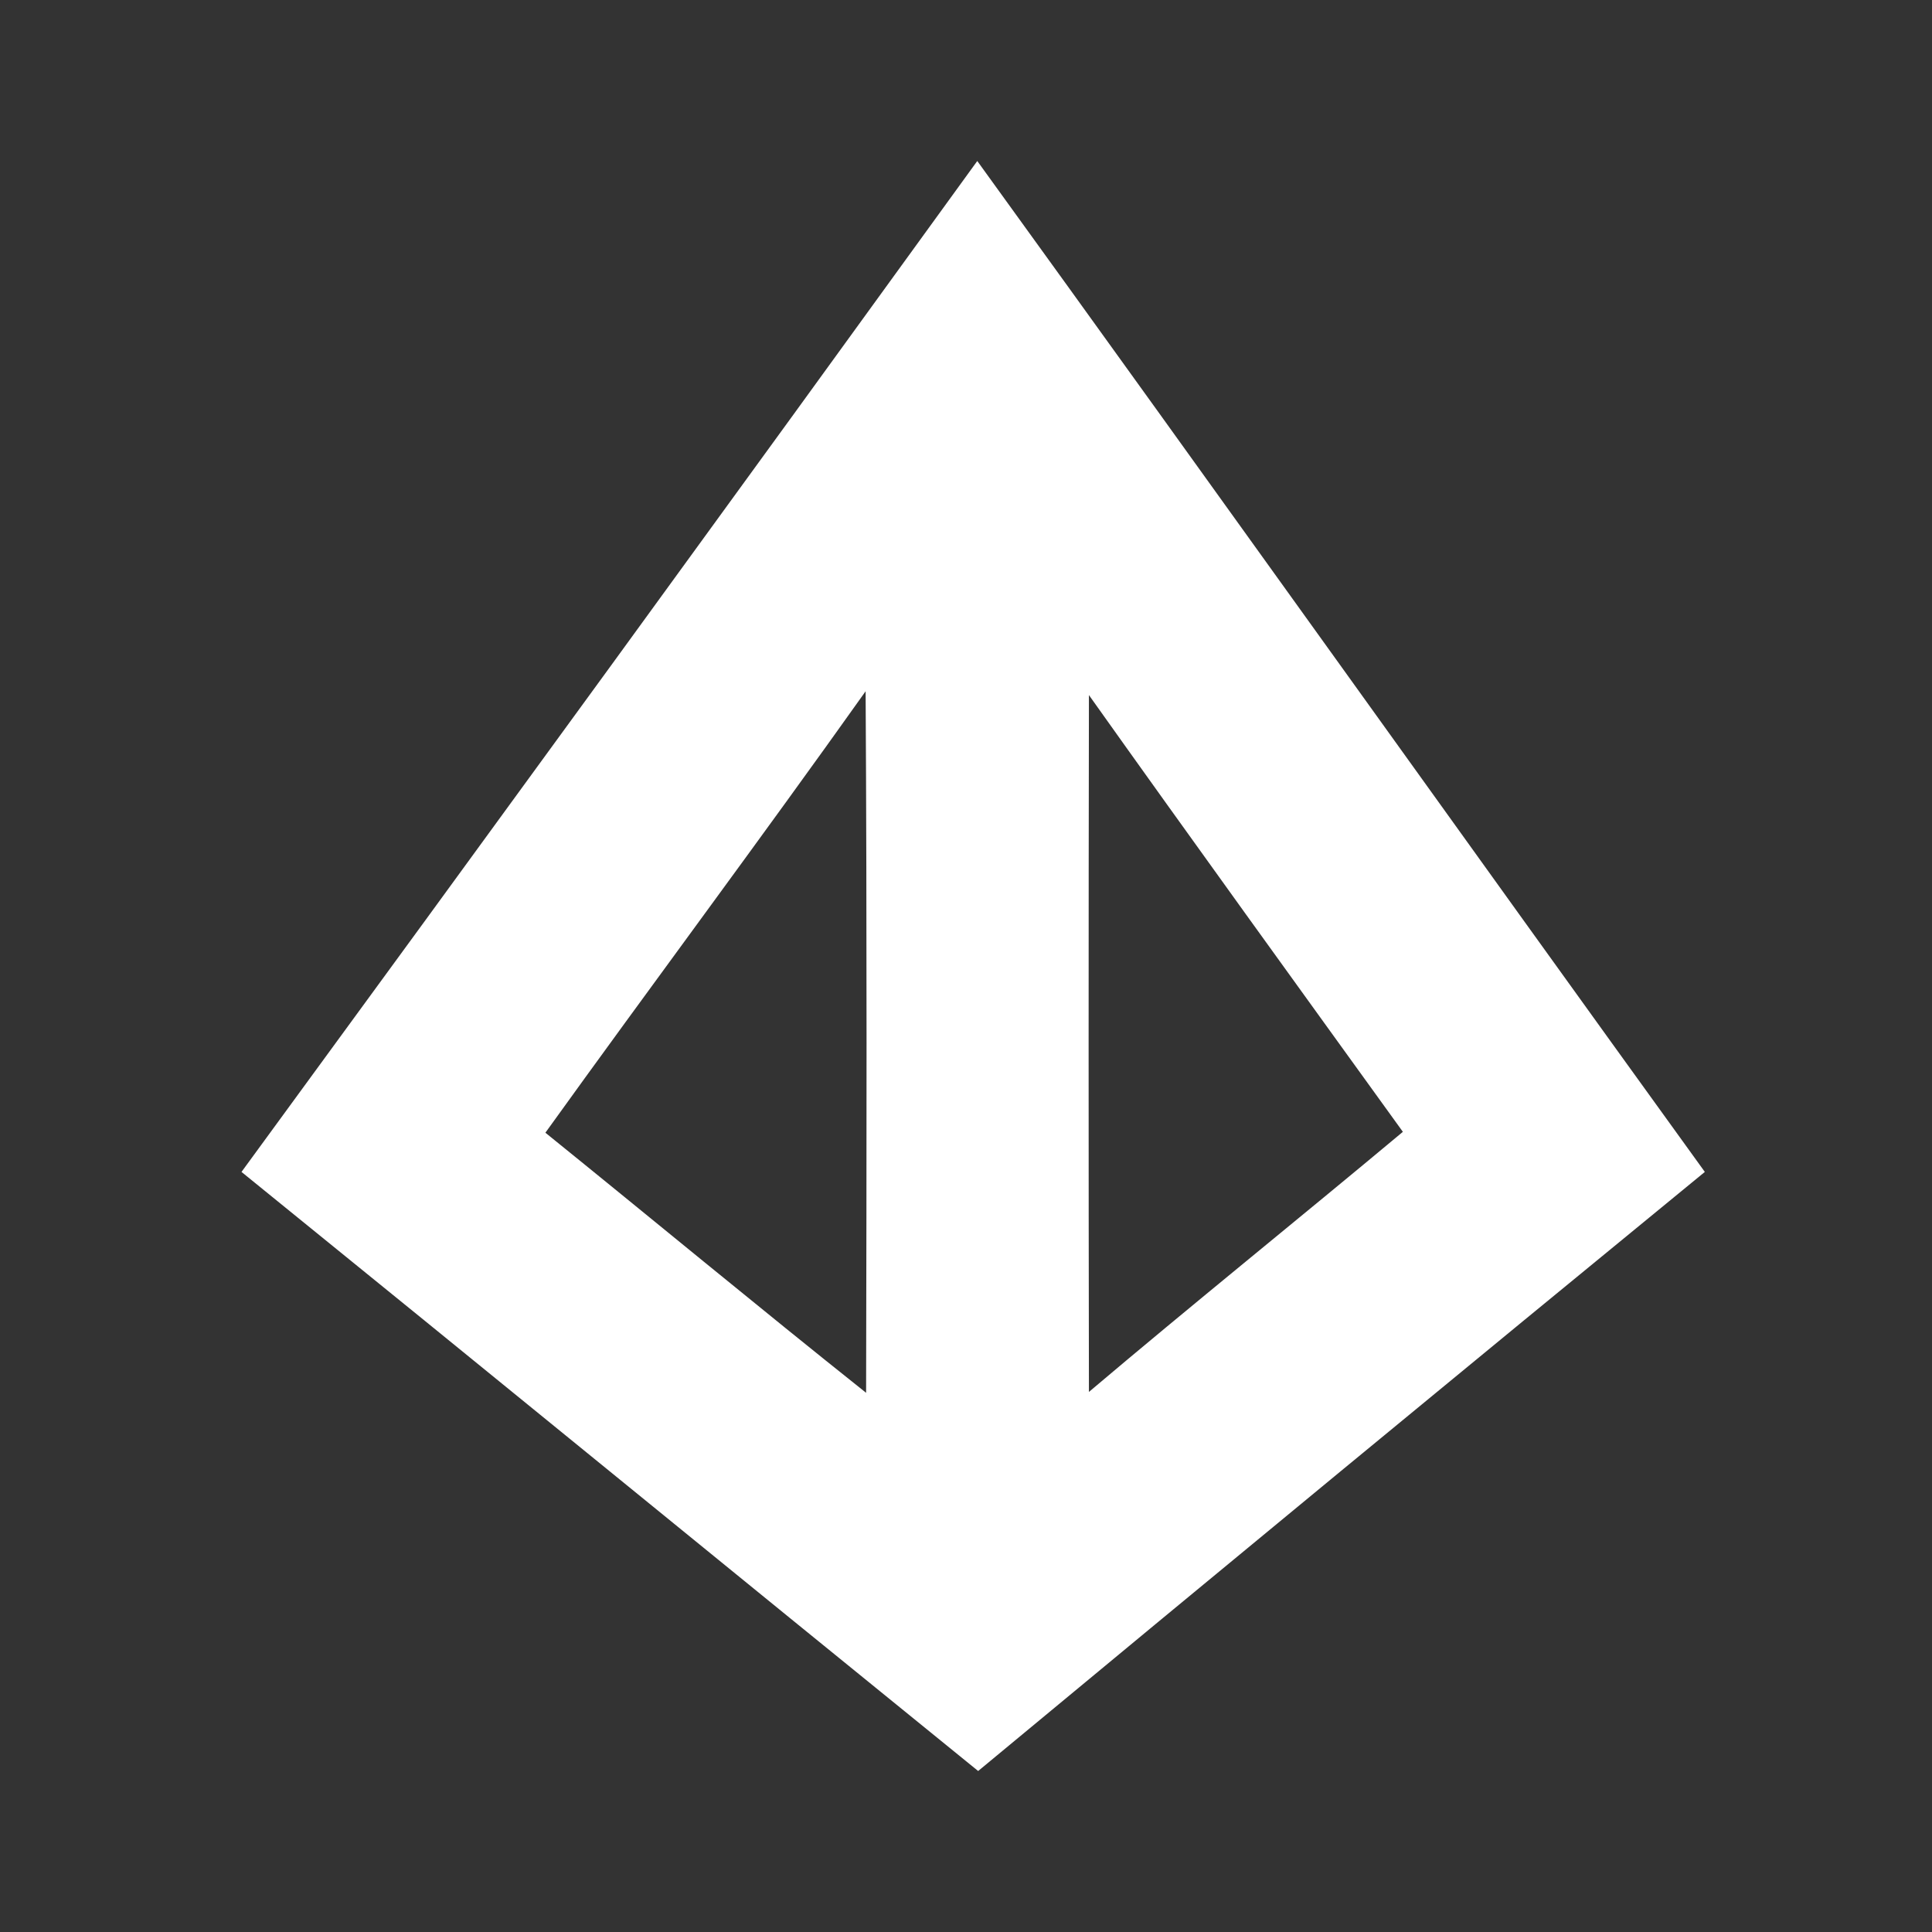 <svg width="24" height="24" viewBox="0 0 24 24" fill="none" xmlns="http://www.w3.org/2000/svg">
<rect x="0" y="0" width="24" height="24" fill="#333333" stroke="none"/>
<path d="M12.14 2C15.162 6.177 18.156 10.376 21.178 14.558C18.16 17.031 15.151 19.512 12.151 22C9.095 19.521 6.051 17.031 3 14.558C6.056 10.381 9.103 6.195 12.14 2ZM6.775 14.071C8.105 15.146 9.424 16.239 10.759 17.302C10.765 14.402 10.77 11.49 10.753 8.587C9.446 10.427 8.093 12.238 6.775 14.071ZM13.527 8.632C13.522 11.518 13.522 14.404 13.527 17.291C14.817 16.199 16.127 15.146 17.427 14.06C16.124 12.255 14.817 10.449 13.526 8.633L13.527 8.632Z" fill="#ffffff"/>
</svg>
